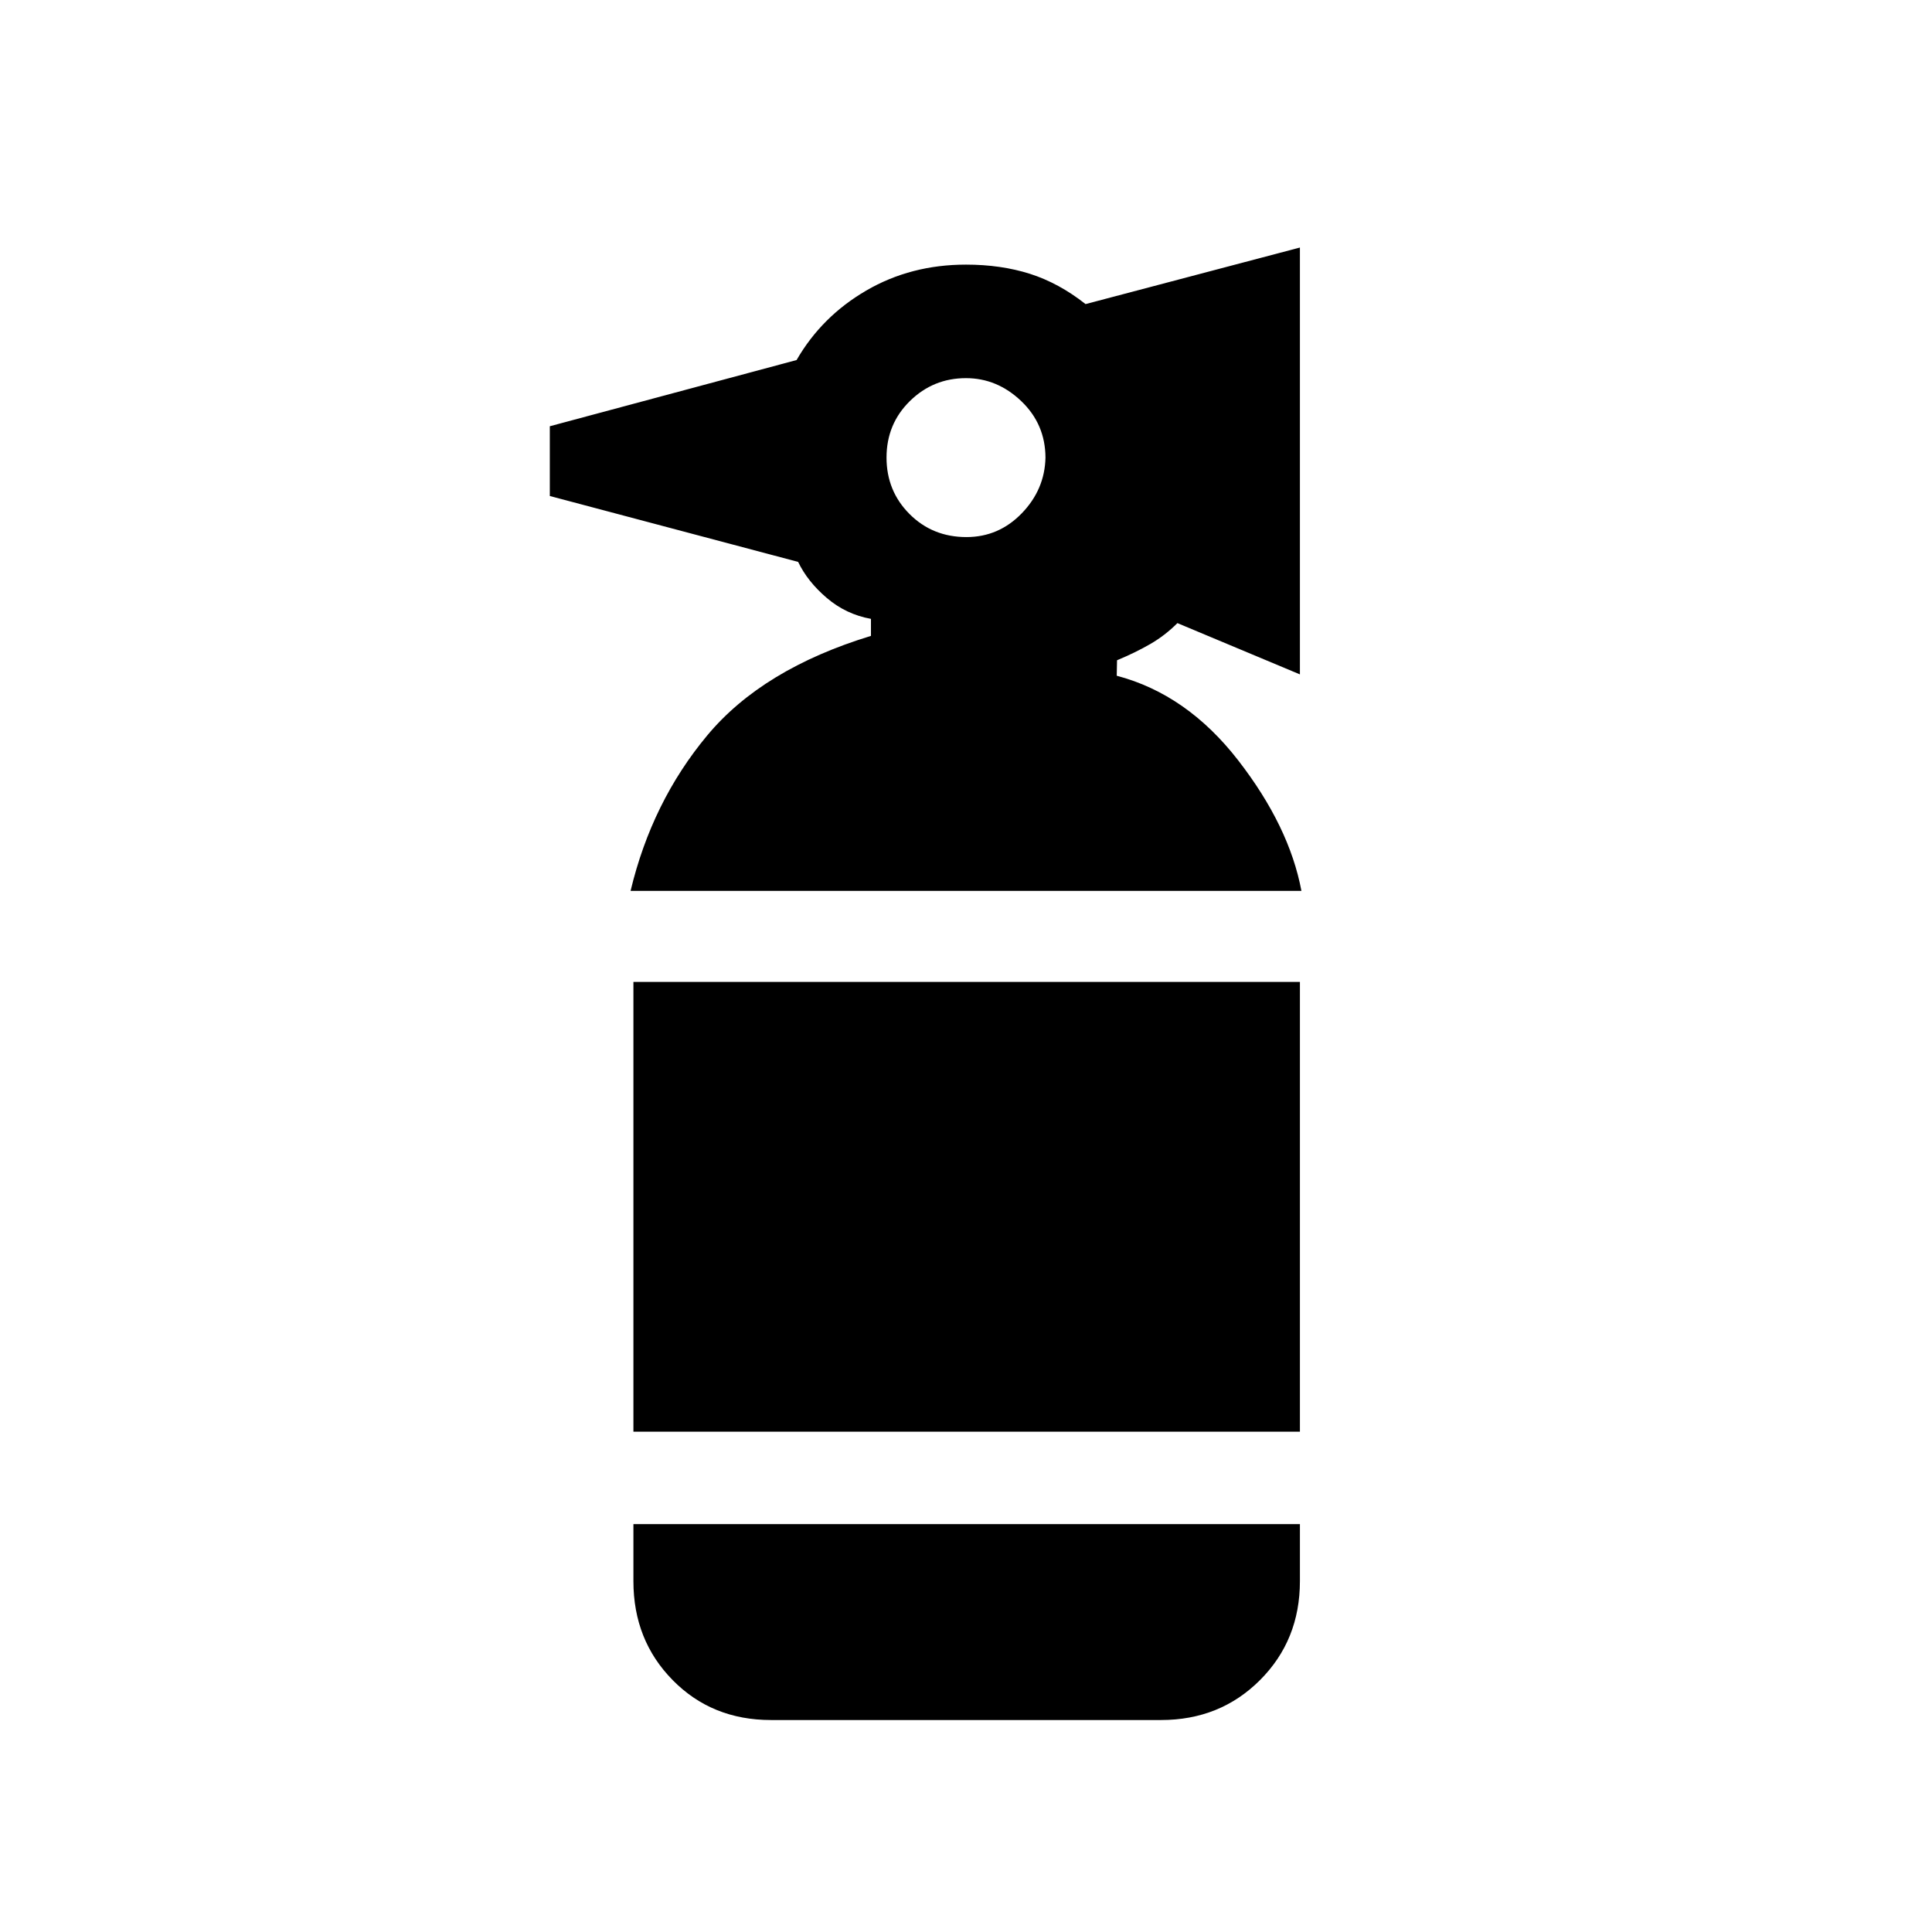 <svg xmlns="http://www.w3.org/2000/svg" height="40" viewBox="0 -960 960 960" width="40"><path d="M383.08-105.33q-29.34 0-48.84-19.84-19.5-19.83-19.5-49.16v-28.34h331.18v28.34q0 29.33-19.83 49.16-19.83 19.84-49.17 19.84H383.08Zm-68.34-143.26v-223.49h331.18v223.49H314.74Zm-1.41-268.74q10.57-44.21 38.08-77.23 27.51-33.03 81.36-49.47v-8.46q-12.39-2.24-21.95-10.39-9.56-8.15-14.23-17.91L273.2-713.54v-34.66l122.62-32.9q12.49-21.64 34.62-34.53 22.12-12.88 49.56-12.88 17.38 0 31.77 4.57 14.38 4.58 27.64 15.04L645.92-837v212.1l-60.87-25.48q-6.15 6.15-13.46 10.38-7.31 4.23-16.54 8.08l-.15 7.69q34.87 9.2 60.31 41.99 25.43 32.78 31.46 64.91H313.33Zm166.88-175.8q16.07 0 27.51-11.82 11.43-11.82 11.77-27.67-.08-16.66-12.04-28.07-11.96-11.41-27.47-11.41-16.27 0-27.87 11.39-11.6 11.39-11.6 28.08 0 16.6 11.43 28.05t28.27 11.45Z"/></svg>